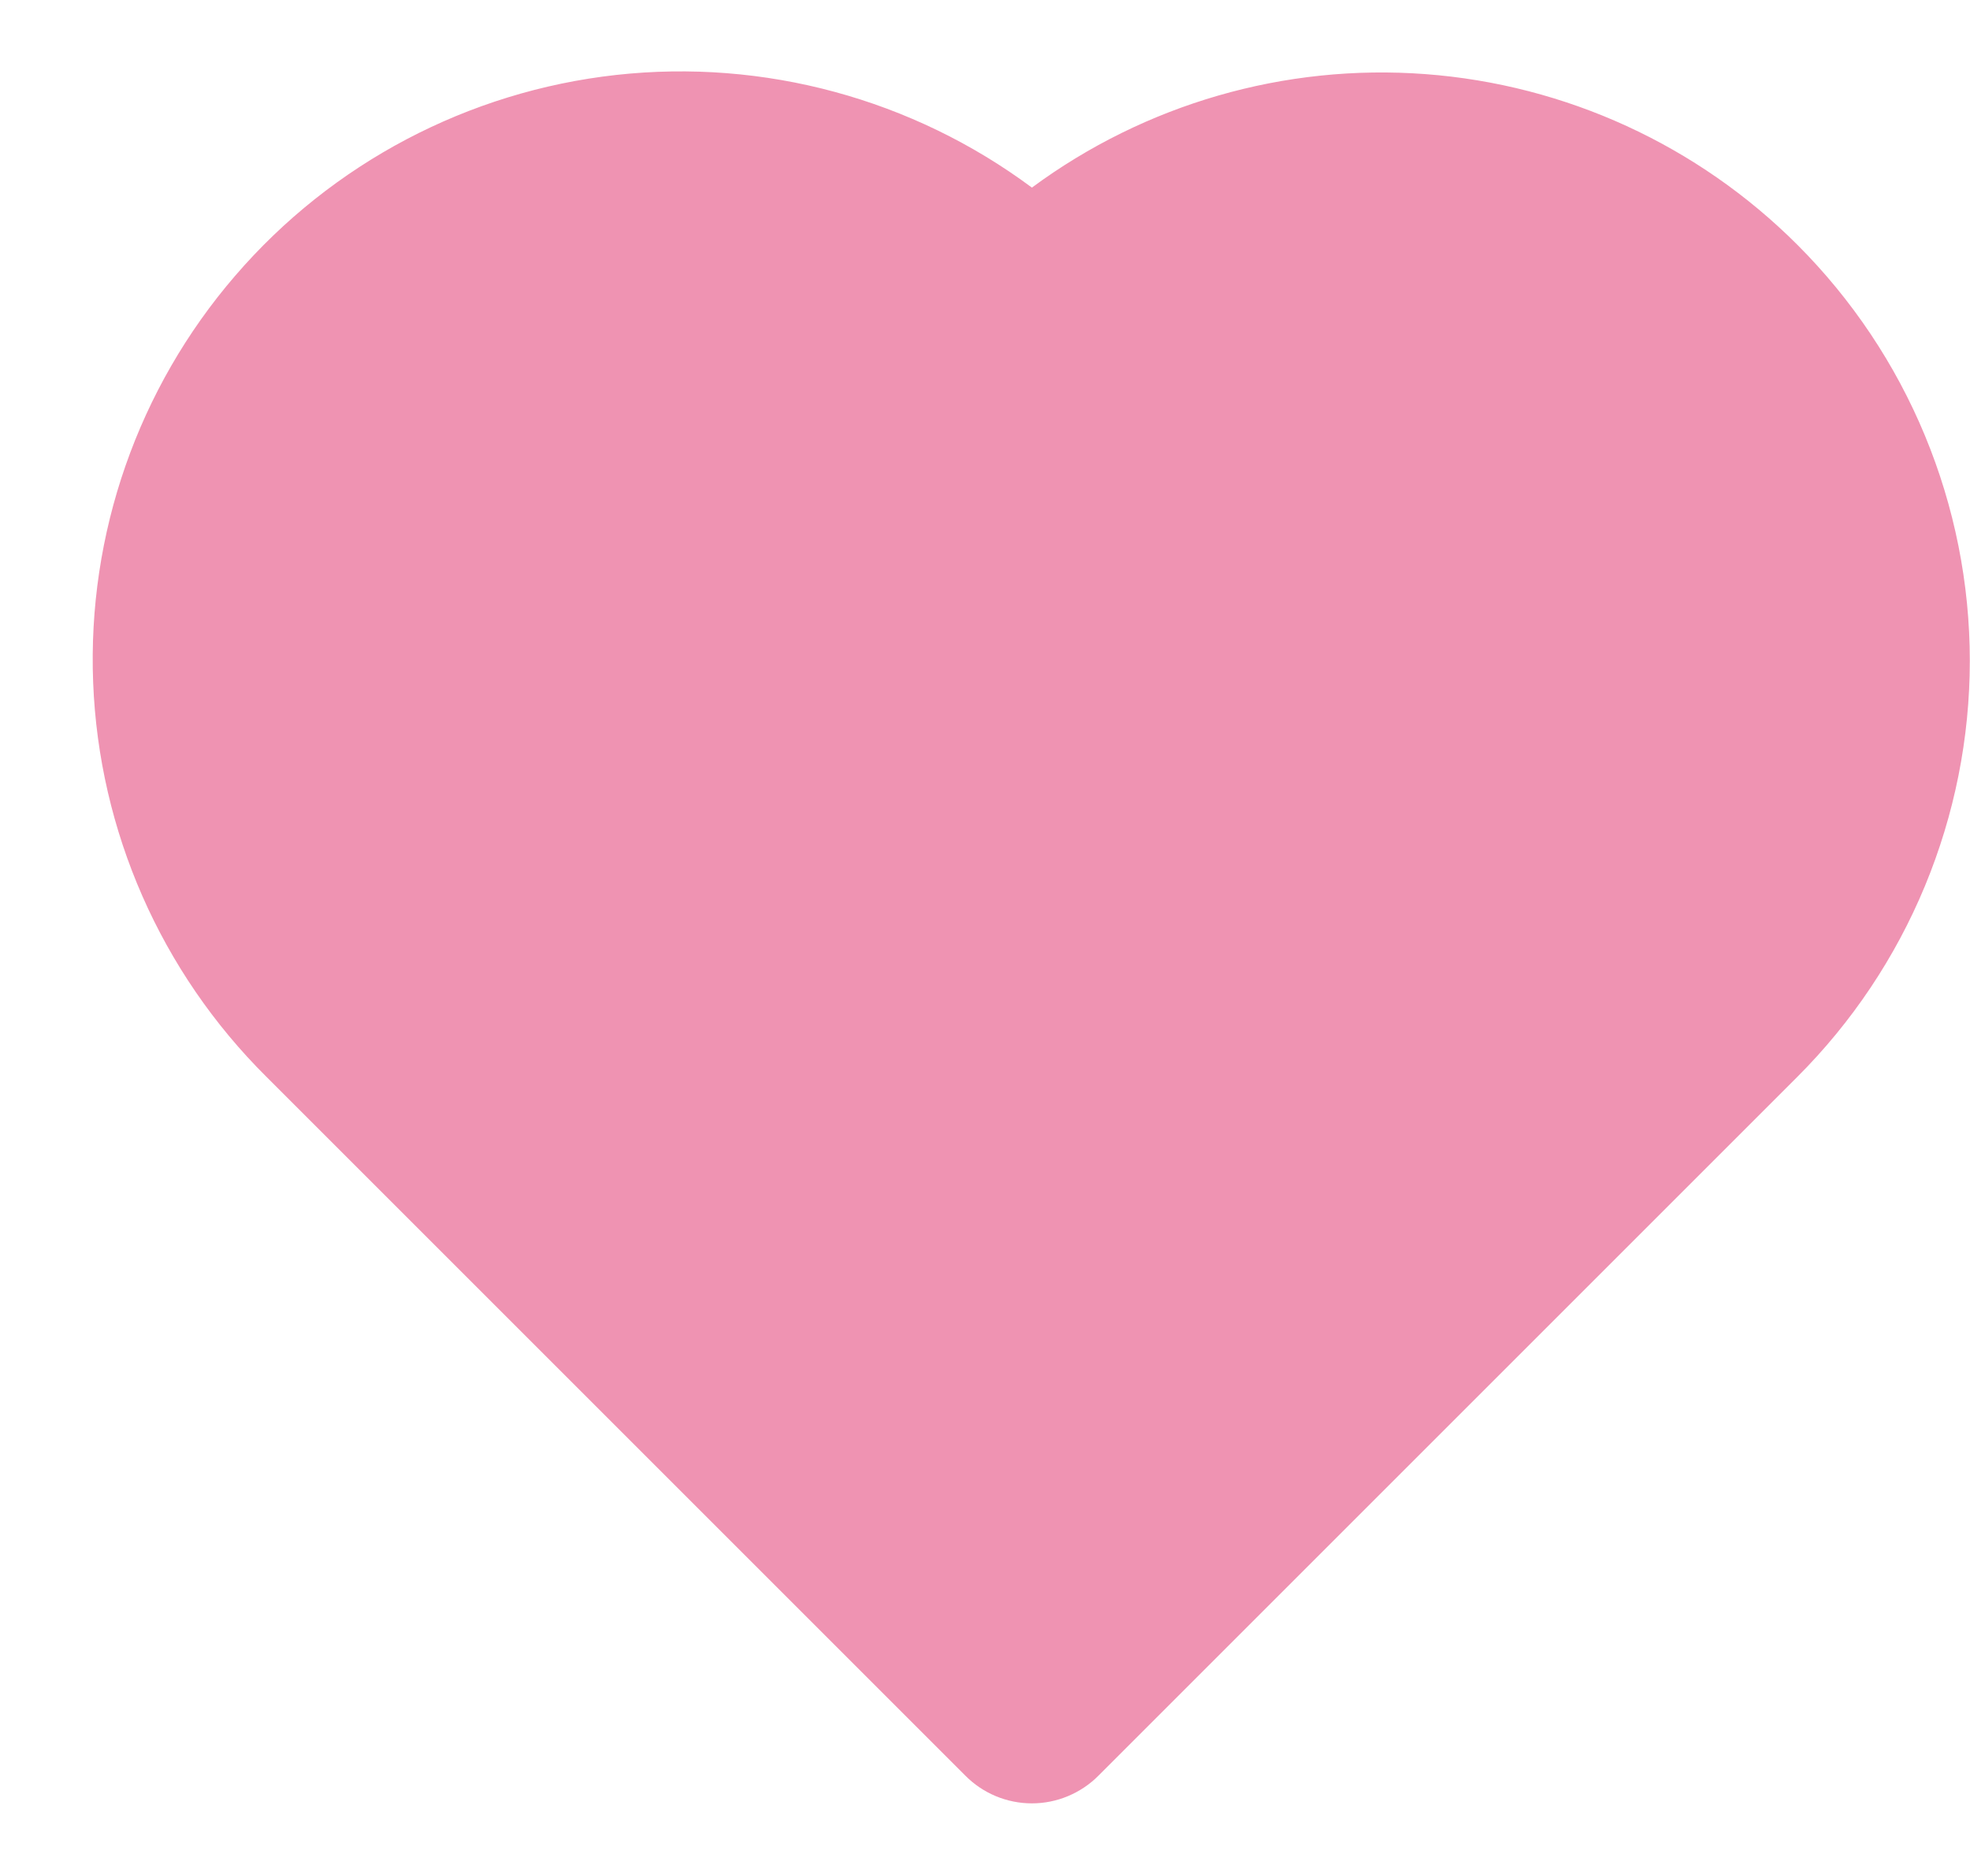 <svg width="21" height="20" viewBox="0 0 21 20" fill="none" xmlns="http://www.w3.org/2000/svg">
<path d="M19.16 2.61C18.098 1.548 16.691 0.902 15.193 0.79C13.695 0.678 12.208 1.108 11 2C9.727 1.054 8.144 0.625 6.568 0.799C4.992 0.974 3.54 1.739 2.506 2.941C1.471 4.142 0.931 5.692 0.993 7.276C1.055 8.861 1.715 10.363 2.84 11.48L10.29 18.93C10.383 19.024 10.493 19.098 10.615 19.149C10.737 19.2 10.868 19.226 11 19.226C11.132 19.226 11.262 19.2 11.384 19.149C11.506 19.098 11.617 19.024 11.71 18.93L19.16 11.48C19.742 10.898 20.205 10.206 20.52 9.445C20.835 8.684 20.998 7.869 20.998 7.045C20.998 6.221 20.835 5.406 20.52 4.645C20.205 3.884 19.742 3.192 19.16 2.61Z" fill="#EF93B2"/>
</svg>
